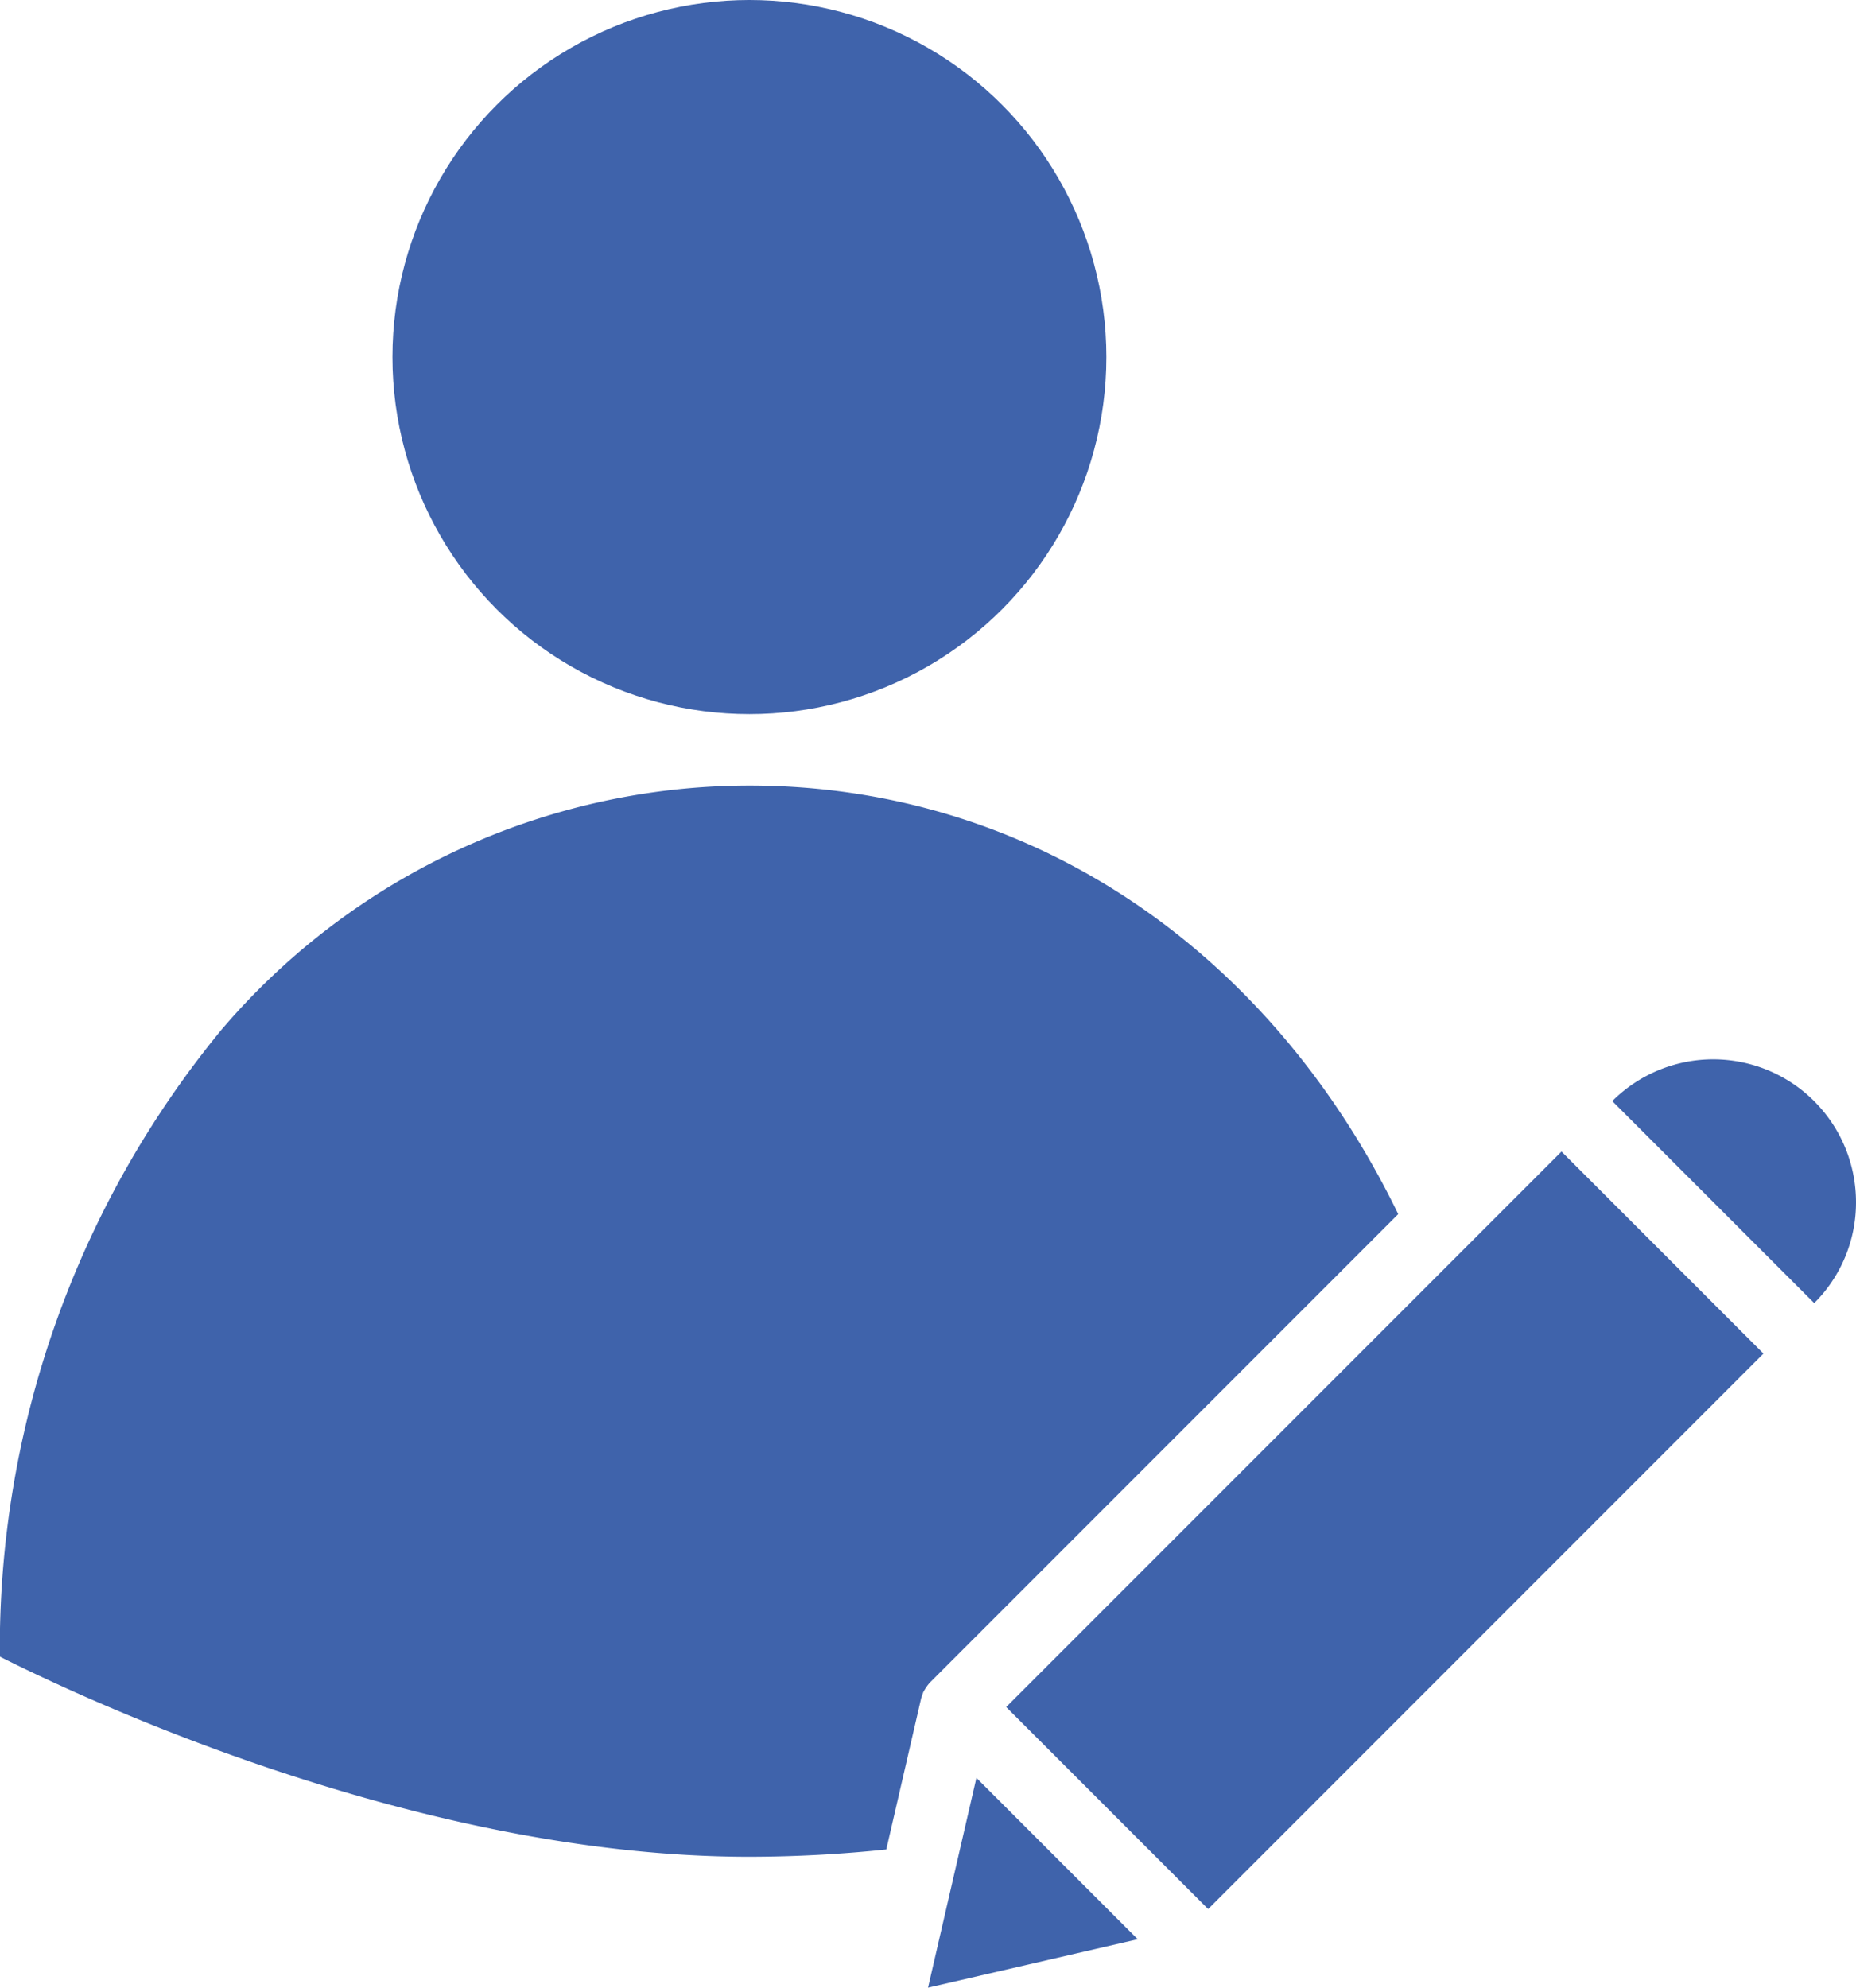 <svg id="user" xmlns="http://www.w3.org/2000/svg" width="35.091" height="37.569" viewBox="0 0 35.091 37.569">
  <path id="Path_4520" data-name="Path 4520" d="M256,434.289l3.965-.915-3.05-3.05Z" transform="translate(-238.454 -396.72)" fill="#3f63ab"/>
  <path id="Path_4521" data-name="Path 4521" d="M64.8,228.109l.656-2.843c0-.007,0-.014.006-.02s.006-.023.01-.035.007-.021.011-.032l.012-.029c0-.012.01-.023.016-.034l.013-.024.021-.034.014-.021.024-.033.016-.02c.008-.01.018-.02.027-.03l.011-.012,8.842-8.842c-2.468-5.077-7.033-8.1-12.27-8.1a13.12,13.12,0,0,0-9.99,4.629,18.4,18.4,0,0,0-4.179,11.835c1.549.781,7.911,3.783,14.169,3.783a25.145,25.145,0,0,0,2.592-.138Z" transform="translate(-48.043 -193.152)" fill="#3f63ab"/>
  <path id="Path_4522" data-name="Path 4522" d="M0,0H14.848V5.4H0Z" transform="translate(19.024 32.265) rotate(-45)" fill="#3f63ab"/>
  <circle id="Ellipse_80" data-name="Ellipse 80" cx="6.749" cy="6.749" r="6.749" transform="translate(7.42)" fill="#3f63ab"/>
  <path id="Path_4523" data-name="Path 4523" d="M413.981,272.027a2.7,2.7,0,0,0-4.608-1.909l3.818,3.818A2.681,2.681,0,0,0,413.981,272.027Z" transform="translate(-378.89 -249.306)" fill="#3f63ab"/>
</svg>
